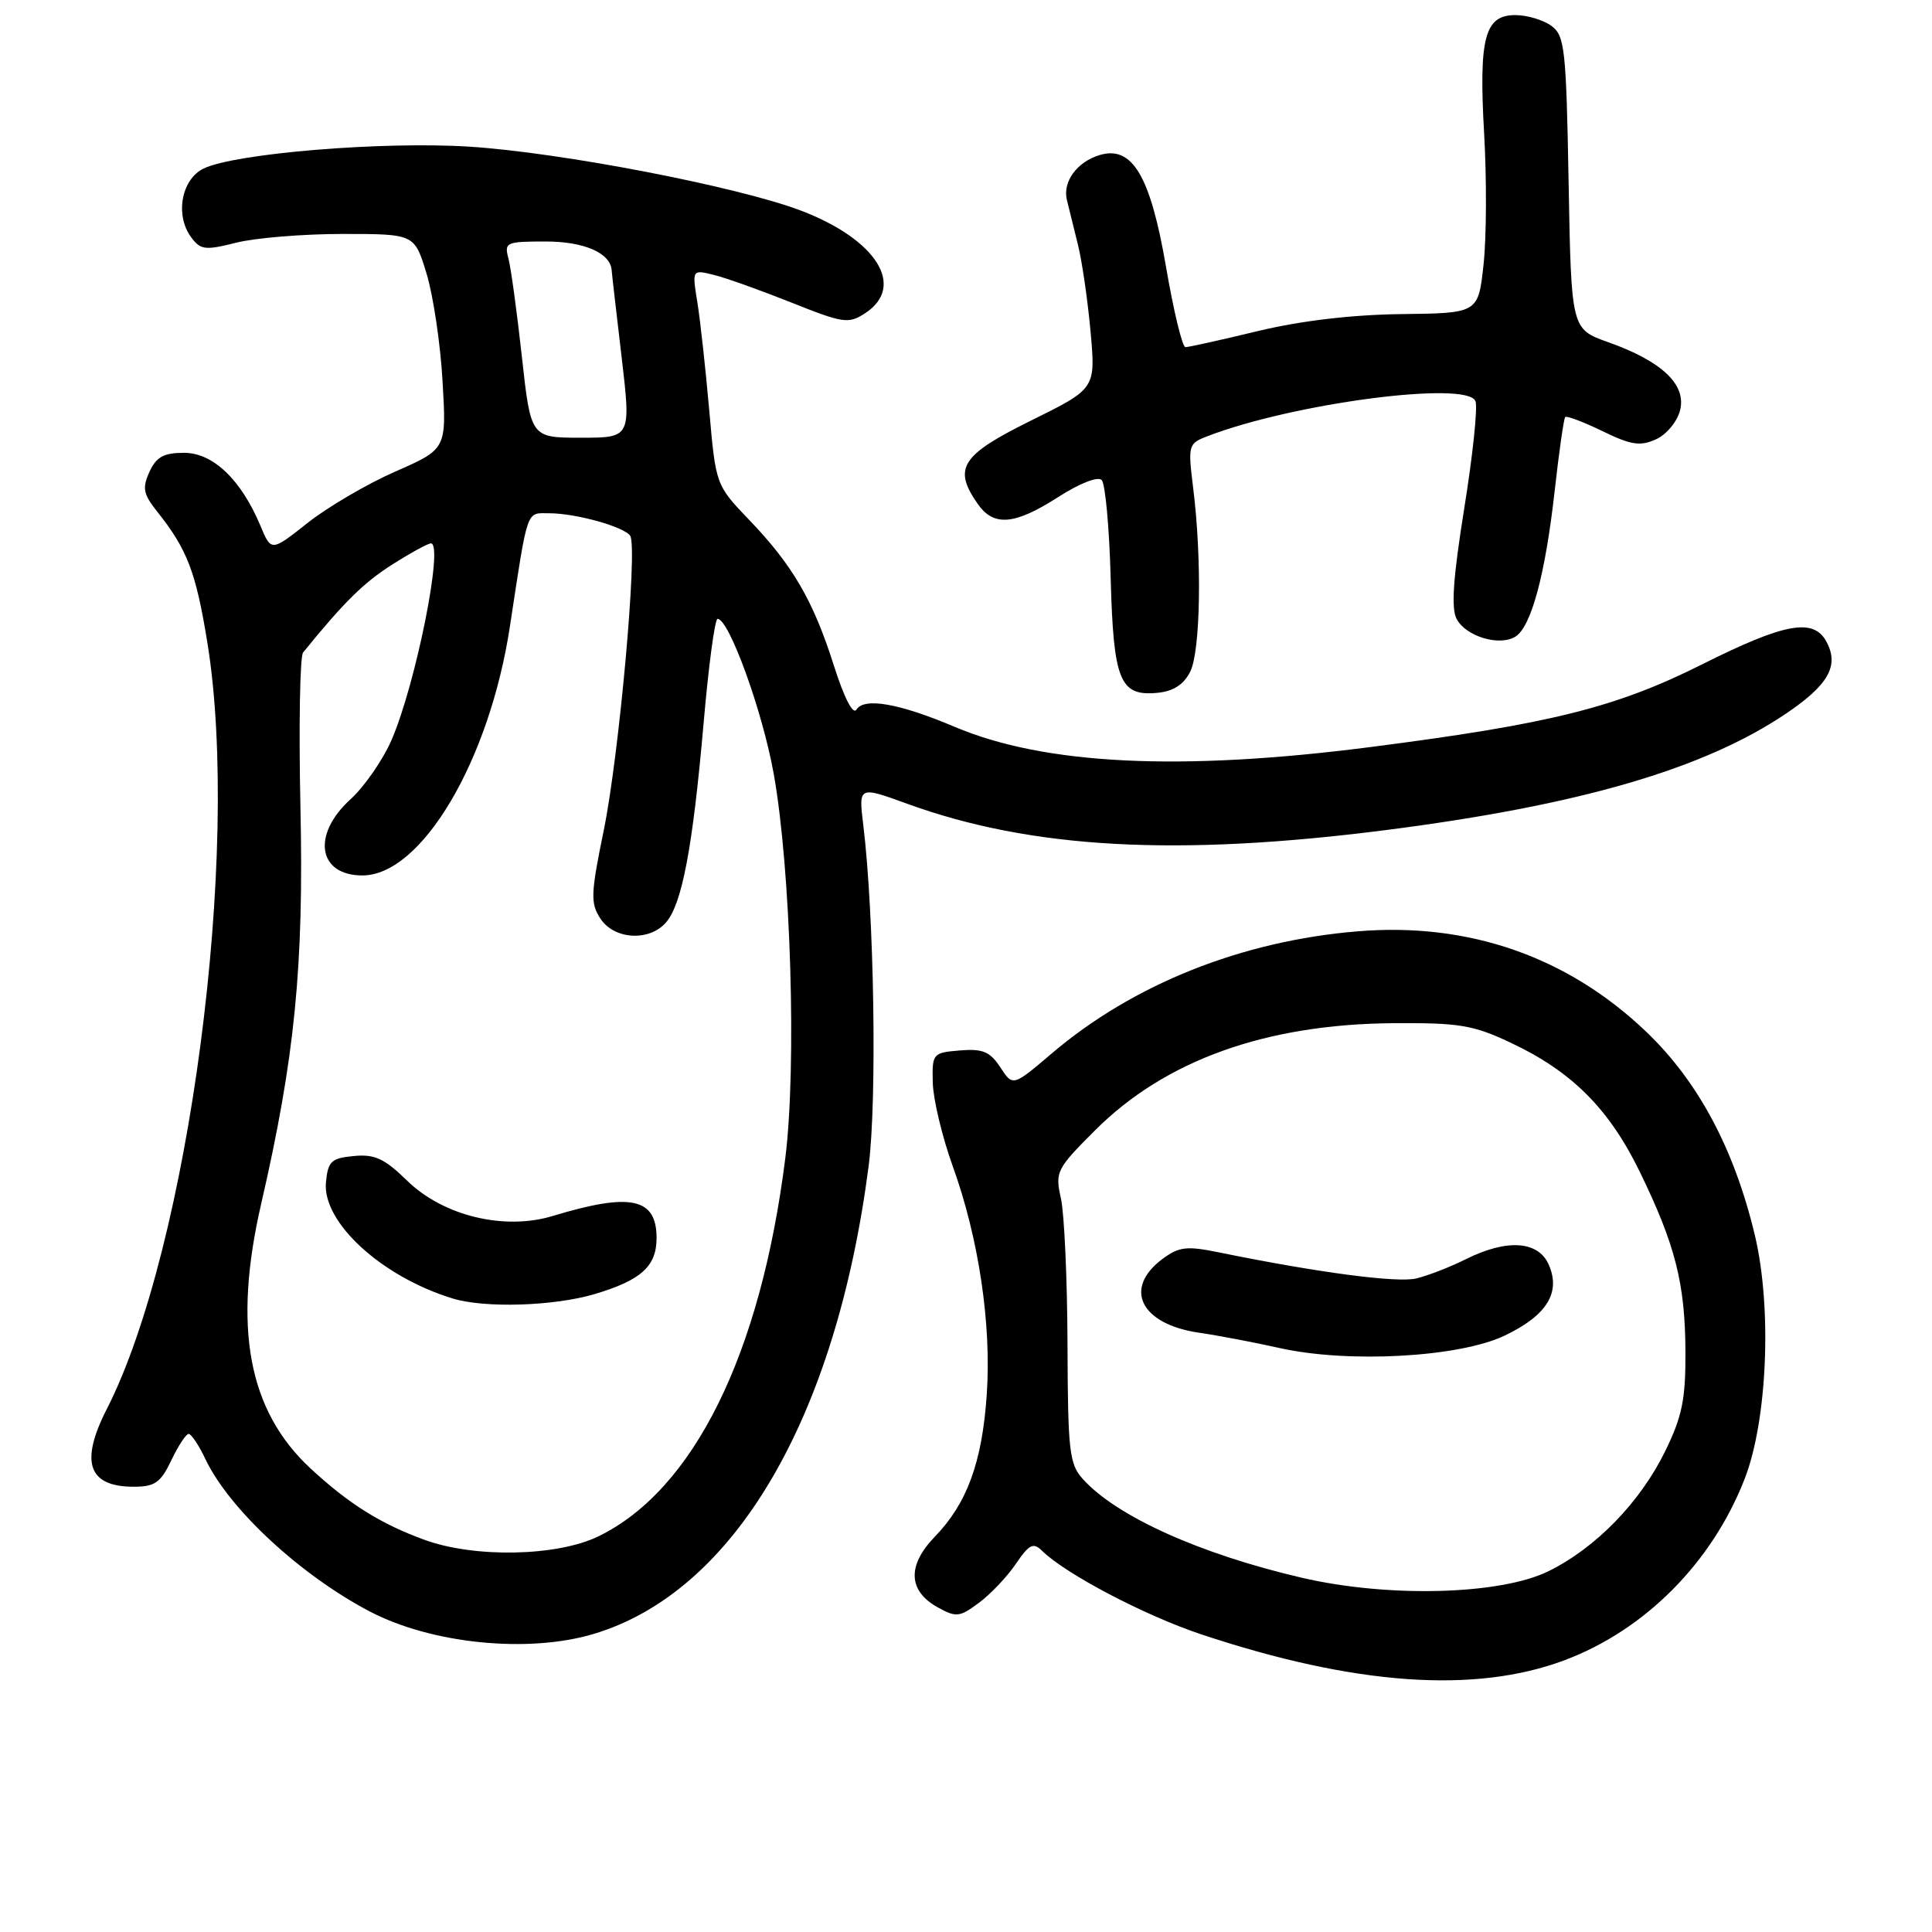 <?xml version="1.0" encoding="UTF-8" standalone="no"?>
<!DOCTYPE svg PUBLIC "-//W3C//DTD SVG 1.1//EN" "http://www.w3.org/Graphics/SVG/1.1/DTD/svg11.dtd" >
<svg xmlns="http://www.w3.org/2000/svg" xmlns:xlink="http://www.w3.org/1999/xlink" version="1.1" viewBox="0 0 256 256">
 <g >
 <path fill="currentColor"
d=" M 207.28 220.00 C 217.96 216.00 226.83 207.08 231.16 196.00 C 234.19 188.26 234.82 173.31 232.53 163.68 C 229.80 152.24 225.01 143.27 218.10 136.68 C 207.70 126.76 194.61 122.20 179.96 123.40 C 164.58 124.65 150.14 130.41 139.36 139.59 C 134.21 143.97 134.21 143.97 132.55 141.43 C 131.18 139.34 130.22 138.94 127.19 139.19 C 123.58 139.49 123.50 139.59 123.60 143.50 C 123.66 145.70 124.85 150.66 126.24 154.52 C 129.69 164.06 131.39 175.48 130.75 184.79 C 130.14 193.75 128.14 199.22 123.86 203.63 C 120.20 207.42 120.32 210.77 124.20 212.95 C 126.70 214.34 127.13 214.30 129.70 212.39 C 131.24 211.25 133.45 208.93 134.60 207.23 C 136.39 204.60 136.92 204.34 138.10 205.51 C 141.22 208.57 151.71 214.07 159.14 216.55 C 179.45 223.31 195.38 224.45 207.28 220.00 Z  M 78.61 216.52 C 97.24 210.99 110.76 188.01 115.10 154.50 C 116.22 145.80 115.84 121.25 114.39 109.33 C 113.76 104.16 113.76 104.16 120.23 106.51 C 136.67 112.48 155.98 113.53 183.71 109.98 C 209.33 106.69 225.78 101.90 236.68 94.54 C 242.29 90.75 243.72 88.21 242.02 85.04 C 240.31 81.84 236.50 82.54 225.54 88.03 C 214.08 93.77 205.41 95.93 181.50 99.00 C 156.37 102.23 138.40 101.35 126.50 96.31 C 119.15 93.20 114.50 92.38 113.48 94.03 C 113.03 94.76 111.84 92.44 110.50 88.21 C 107.77 79.60 105.04 74.90 99.27 68.89 C 94.85 64.27 94.85 64.27 93.98 54.39 C 93.50 48.95 92.80 42.52 92.41 40.10 C 91.70 35.71 91.70 35.71 94.60 36.43 C 96.19 36.82 100.82 38.48 104.89 40.10 C 111.75 42.84 112.44 42.94 114.64 41.50 C 120.06 37.95 116.17 31.74 106.14 27.91 C 97.75 24.72 74.26 20.19 62.14 19.43 C 50.69 18.71 31.23 20.31 27.00 22.32 C 24.05 23.73 23.16 28.48 25.31 31.41 C 26.56 33.12 27.16 33.20 31.29 32.16 C 33.82 31.52 40.17 31.00 45.40 31.00 C 54.92 31.00 54.92 31.00 56.52 36.25 C 57.40 39.14 58.36 45.55 58.64 50.50 C 59.17 59.50 59.17 59.50 52.37 62.49 C 48.63 64.13 43.41 67.19 40.76 69.29 C 35.94 73.10 35.94 73.10 34.51 69.67 C 31.95 63.56 28.23 60.00 24.39 60.00 C 21.69 60.00 20.71 60.54 19.80 62.53 C 18.83 64.67 18.98 65.47 20.82 67.78 C 24.81 72.79 25.96 75.78 27.48 85.17 C 31.96 112.79 25.06 165.33 14.14 186.73 C 10.56 193.75 11.69 197.00 17.72 197.00 C 20.52 197.00 21.29 196.46 22.70 193.50 C 23.62 191.57 24.65 190.00 25.00 190.00 C 25.35 190.00 26.36 191.52 27.24 193.38 C 30.39 199.99 39.82 208.72 49.00 213.53 C 57.18 217.81 69.93 219.10 78.61 216.52 Z  M 157.71 89.00 C 159.08 86.27 159.28 74.09 158.10 64.65 C 157.40 59.01 157.46 58.77 159.94 57.82 C 171.28 53.43 194.45 50.39 195.51 53.16 C 195.82 53.96 195.15 60.35 194.02 67.36 C 192.54 76.60 192.26 80.63 193.02 82.03 C 194.26 84.35 198.71 85.67 200.81 84.35 C 202.90 83.03 204.76 76.13 206.00 65.06 C 206.58 59.86 207.21 55.46 207.40 55.26 C 207.60 55.07 209.82 55.91 212.34 57.13 C 216.14 58.98 217.34 59.16 219.43 58.21 C 220.82 57.58 222.25 55.86 222.62 54.36 C 223.48 50.96 220.20 47.86 213.09 45.34 C 208.20 43.60 208.20 43.60 207.85 24.22 C 207.53 6.42 207.34 4.72 205.56 3.42 C 204.49 2.64 202.34 2.00 200.78 2.00 C 196.72 2.00 195.93 5.01 196.66 17.78 C 197.00 23.71 196.97 31.47 196.58 35.03 C 195.88 41.50 195.88 41.50 185.69 41.62 C 179.11 41.70 172.37 42.50 166.67 43.87 C 161.82 45.04 157.50 46.00 157.08 46.00 C 156.66 46.00 155.50 41.18 154.49 35.28 C 152.43 23.31 150.03 19.26 145.73 20.54 C 142.71 21.44 140.78 24.07 141.37 26.50 C 141.64 27.60 142.31 30.30 142.85 32.50 C 143.39 34.70 144.14 39.88 144.51 44.00 C 145.18 51.50 145.18 51.50 136.59 55.74 C 127.34 60.31 126.24 62.04 129.56 66.78 C 131.68 69.81 134.44 69.57 140.22 65.86 C 143.06 64.04 145.48 63.09 145.98 63.61 C 146.46 64.10 146.99 69.94 147.17 76.60 C 147.54 90.25 148.38 92.29 153.39 91.80 C 155.48 91.60 156.86 90.70 157.71 89.00 Z  M 172.50 209.06 C 159.04 205.93 147.98 200.95 143.50 196.00 C 141.68 193.99 141.50 192.34 141.45 178.14 C 141.42 169.54 141.03 160.84 140.58 158.81 C 139.79 155.26 139.98 154.89 145.13 149.75 C 154.37 140.51 167.68 135.72 184.50 135.58 C 193.31 135.51 195.17 135.81 200.12 138.14 C 208.24 141.94 213.21 146.91 217.27 155.25 C 221.99 164.95 223.29 170.04 223.33 179.11 C 223.36 185.41 222.90 187.68 220.65 192.28 C 217.34 199.05 211.46 205.10 205.19 208.19 C 198.81 211.33 183.98 211.73 172.50 209.06 Z  M 199.34 176.99 C 204.99 174.31 206.88 171.23 205.18 167.50 C 203.77 164.40 199.60 164.16 194.21 166.86 C 192.17 167.88 189.23 169.02 187.68 169.40 C 185.12 170.01 174.72 168.64 161.53 165.95 C 157.23 165.07 156.23 165.19 154.03 166.82 C 148.79 170.73 151.13 175.46 158.87 176.59 C 161.41 176.96 166.20 177.87 169.50 178.61 C 178.60 180.66 193.29 179.86 199.34 176.99 Z  M 56.23 204.03 C 50.43 201.91 46.23 199.28 41.16 194.59 C 32.89 186.93 30.83 175.89 34.61 159.50 C 39.07 140.14 40.27 128.06 39.81 106.96 C 39.58 96.21 39.74 86.98 40.16 86.46 C 45.57 79.79 48.19 77.21 51.95 74.82 C 54.39 73.27 56.71 72.00 57.10 72.00 C 58.82 72.00 55.12 90.52 51.91 97.99 C 50.76 100.66 48.29 104.24 46.41 105.94 C 41.28 110.62 42.14 116.00 48.02 116.00 C 55.86 116.00 64.86 100.81 67.57 82.98 C 69.98 67.15 69.69 68.00 72.77 68.01 C 76.33 68.01 82.77 69.82 83.51 71.01 C 84.51 72.63 82.04 100.05 80.01 109.97 C 78.27 118.45 78.22 119.69 79.56 121.72 C 81.37 124.50 86.01 124.78 88.23 122.25 C 90.37 119.83 91.79 112.30 93.22 95.95 C 93.88 88.28 94.72 82.00 95.08 82.00 C 96.60 82.00 101.04 94.24 102.52 102.53 C 104.79 115.16 105.58 141.39 104.05 153.51 C 100.78 179.50 91.90 197.45 79.28 203.58 C 73.80 206.24 62.88 206.46 56.23 204.03 Z  M 78.77 171.48 C 84.95 169.64 87.00 167.79 87.00 164.05 C 87.00 158.72 83.58 157.99 73.25 161.12 C 66.82 163.08 58.72 161.11 53.94 156.44 C 50.94 153.51 49.65 152.91 46.88 153.18 C 43.90 153.46 43.46 153.87 43.19 156.65 C 42.68 161.95 50.57 169.19 60.00 172.06 C 64.25 173.36 73.39 173.07 78.77 171.48 Z  M 69.15 47.25 C 68.50 41.34 67.70 35.49 67.37 34.25 C 66.80 32.11 67.05 32.00 72.31 32.00 C 77.41 32.00 80.89 33.52 81.05 35.82 C 81.07 36.19 81.66 41.34 82.36 47.25 C 83.62 58.00 83.62 58.00 76.97 58.00 C 70.33 58.00 70.33 58.00 69.15 47.25 Z "/>
</g>
</svg>